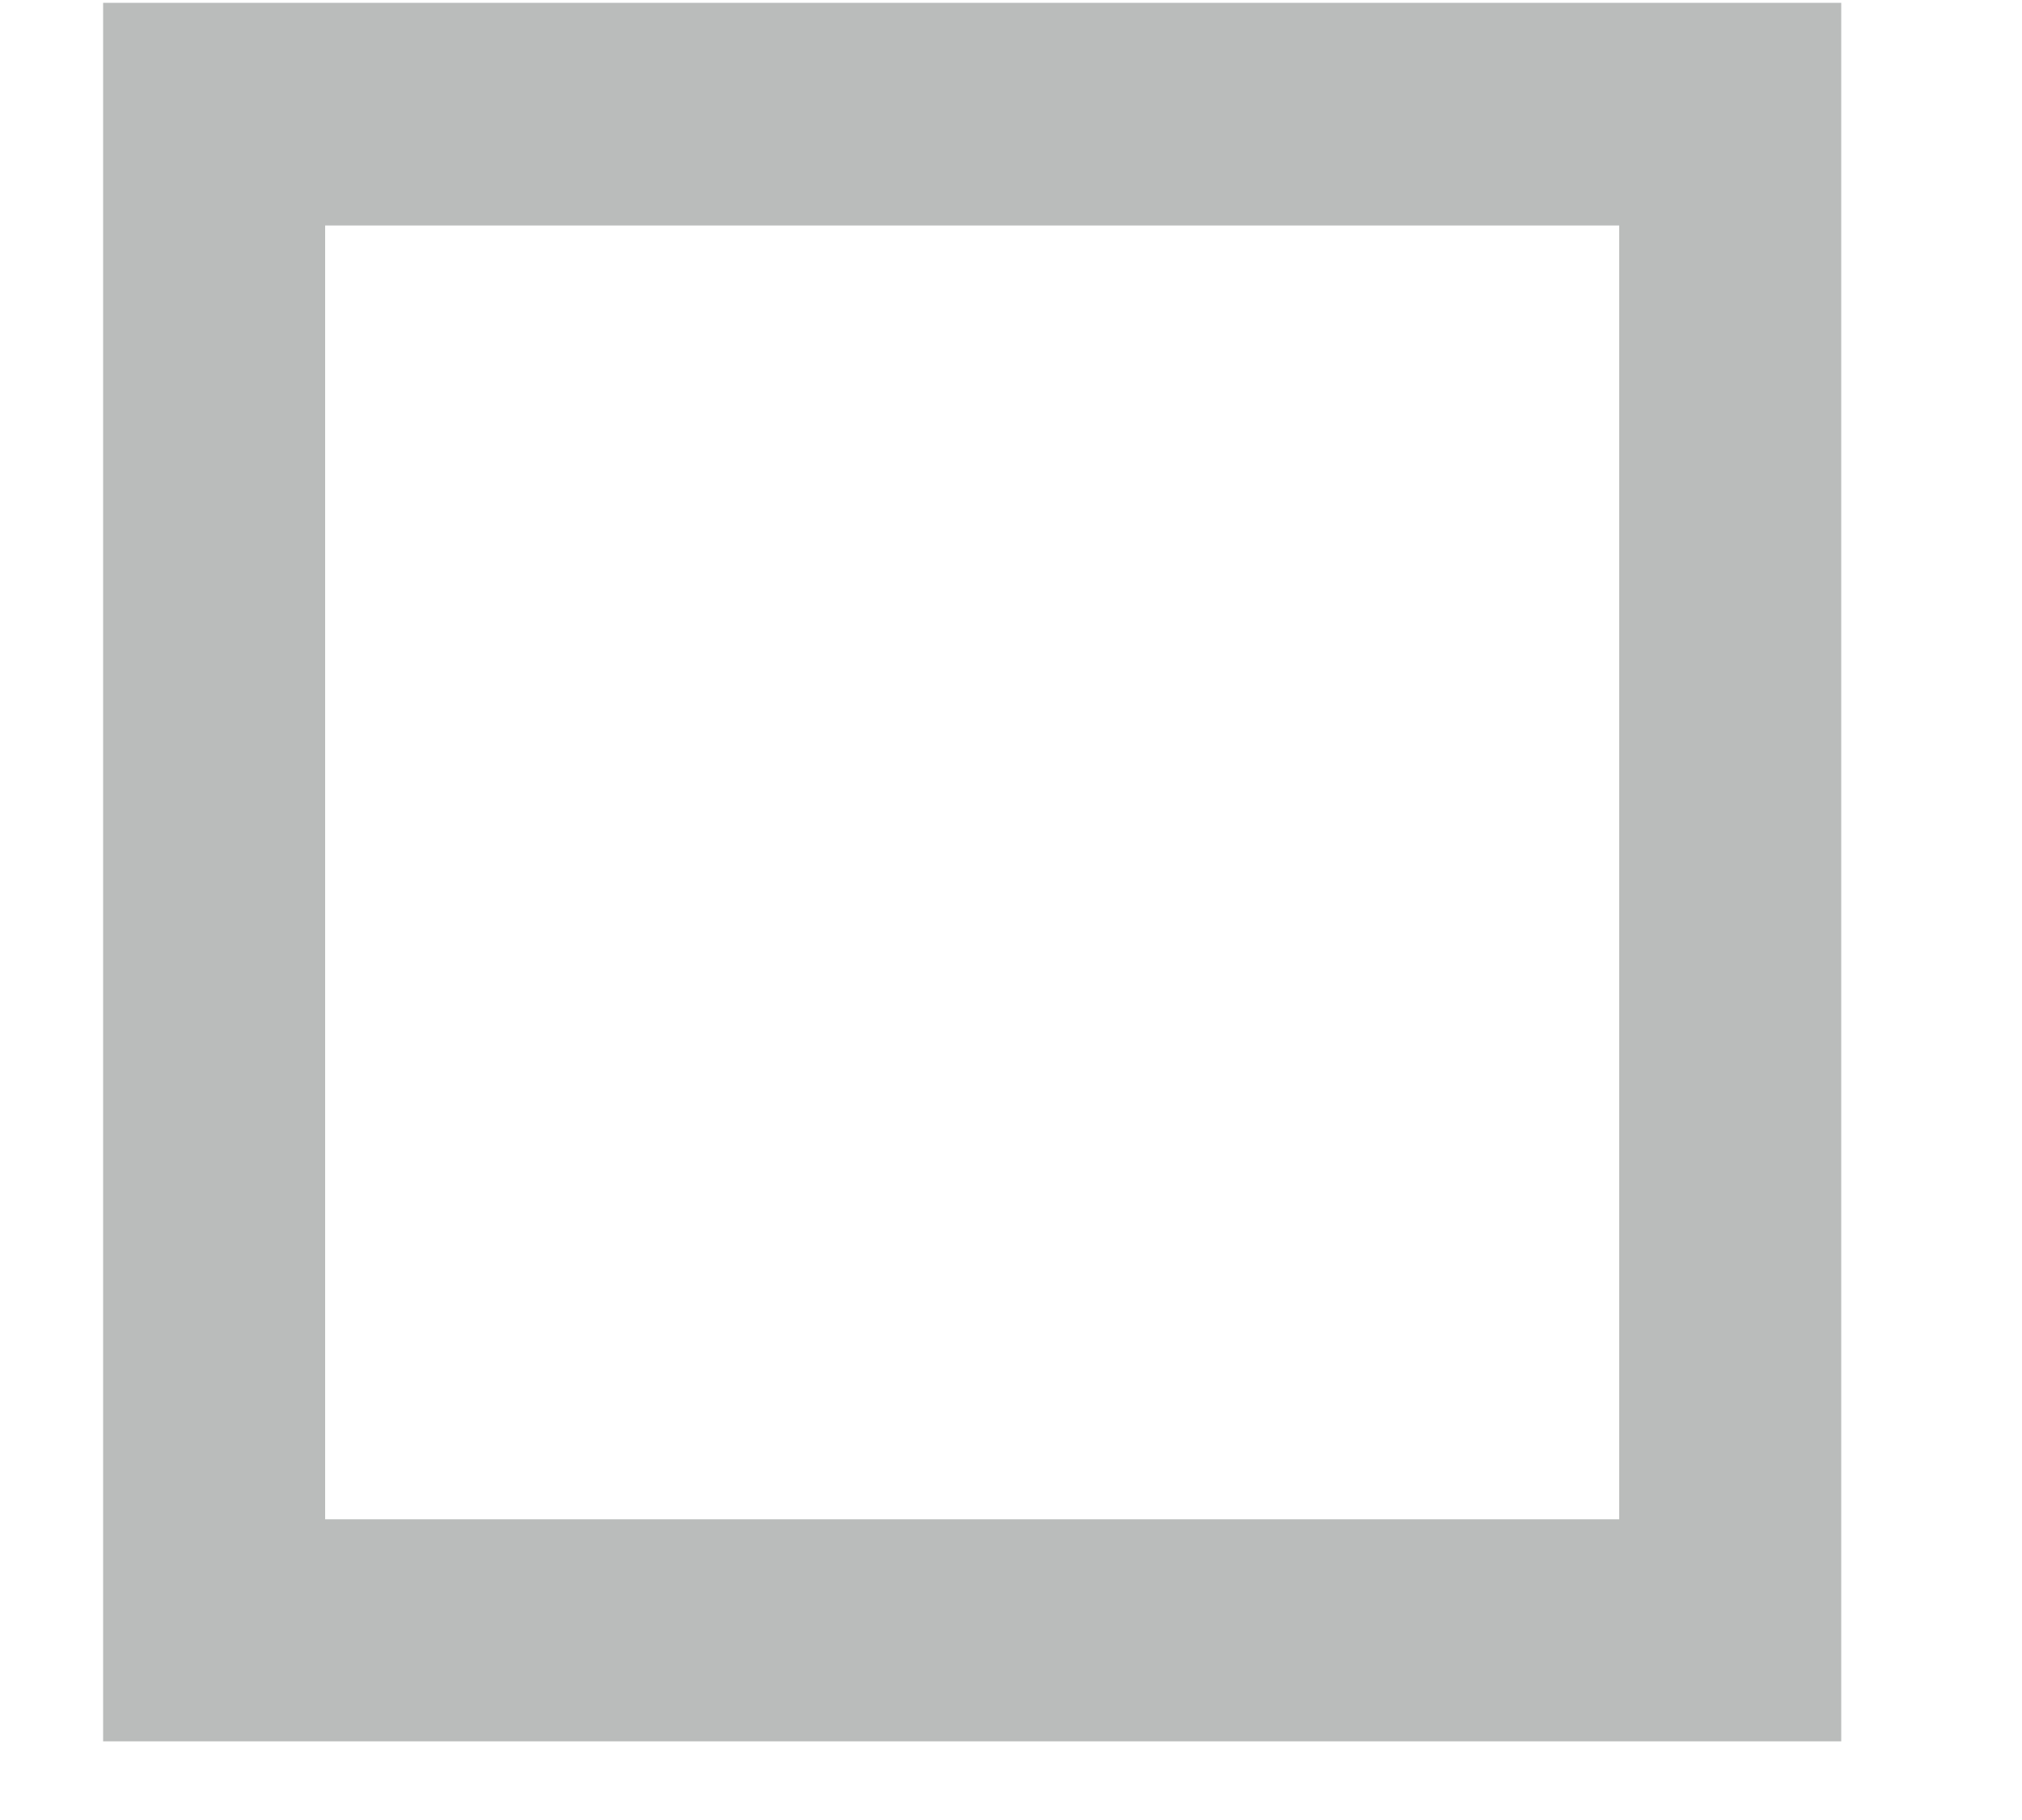<svg width="10" height="9" viewBox="0 0 10 9" fill="none" xmlns="http://www.w3.org/2000/svg">
<path d="M9.106 8.611H0.51V0.014H9.106V8.611ZM1.608 1.115V7.513H8.008V1.115H1.608Z" fill="#BABCBB"/>
</svg>
